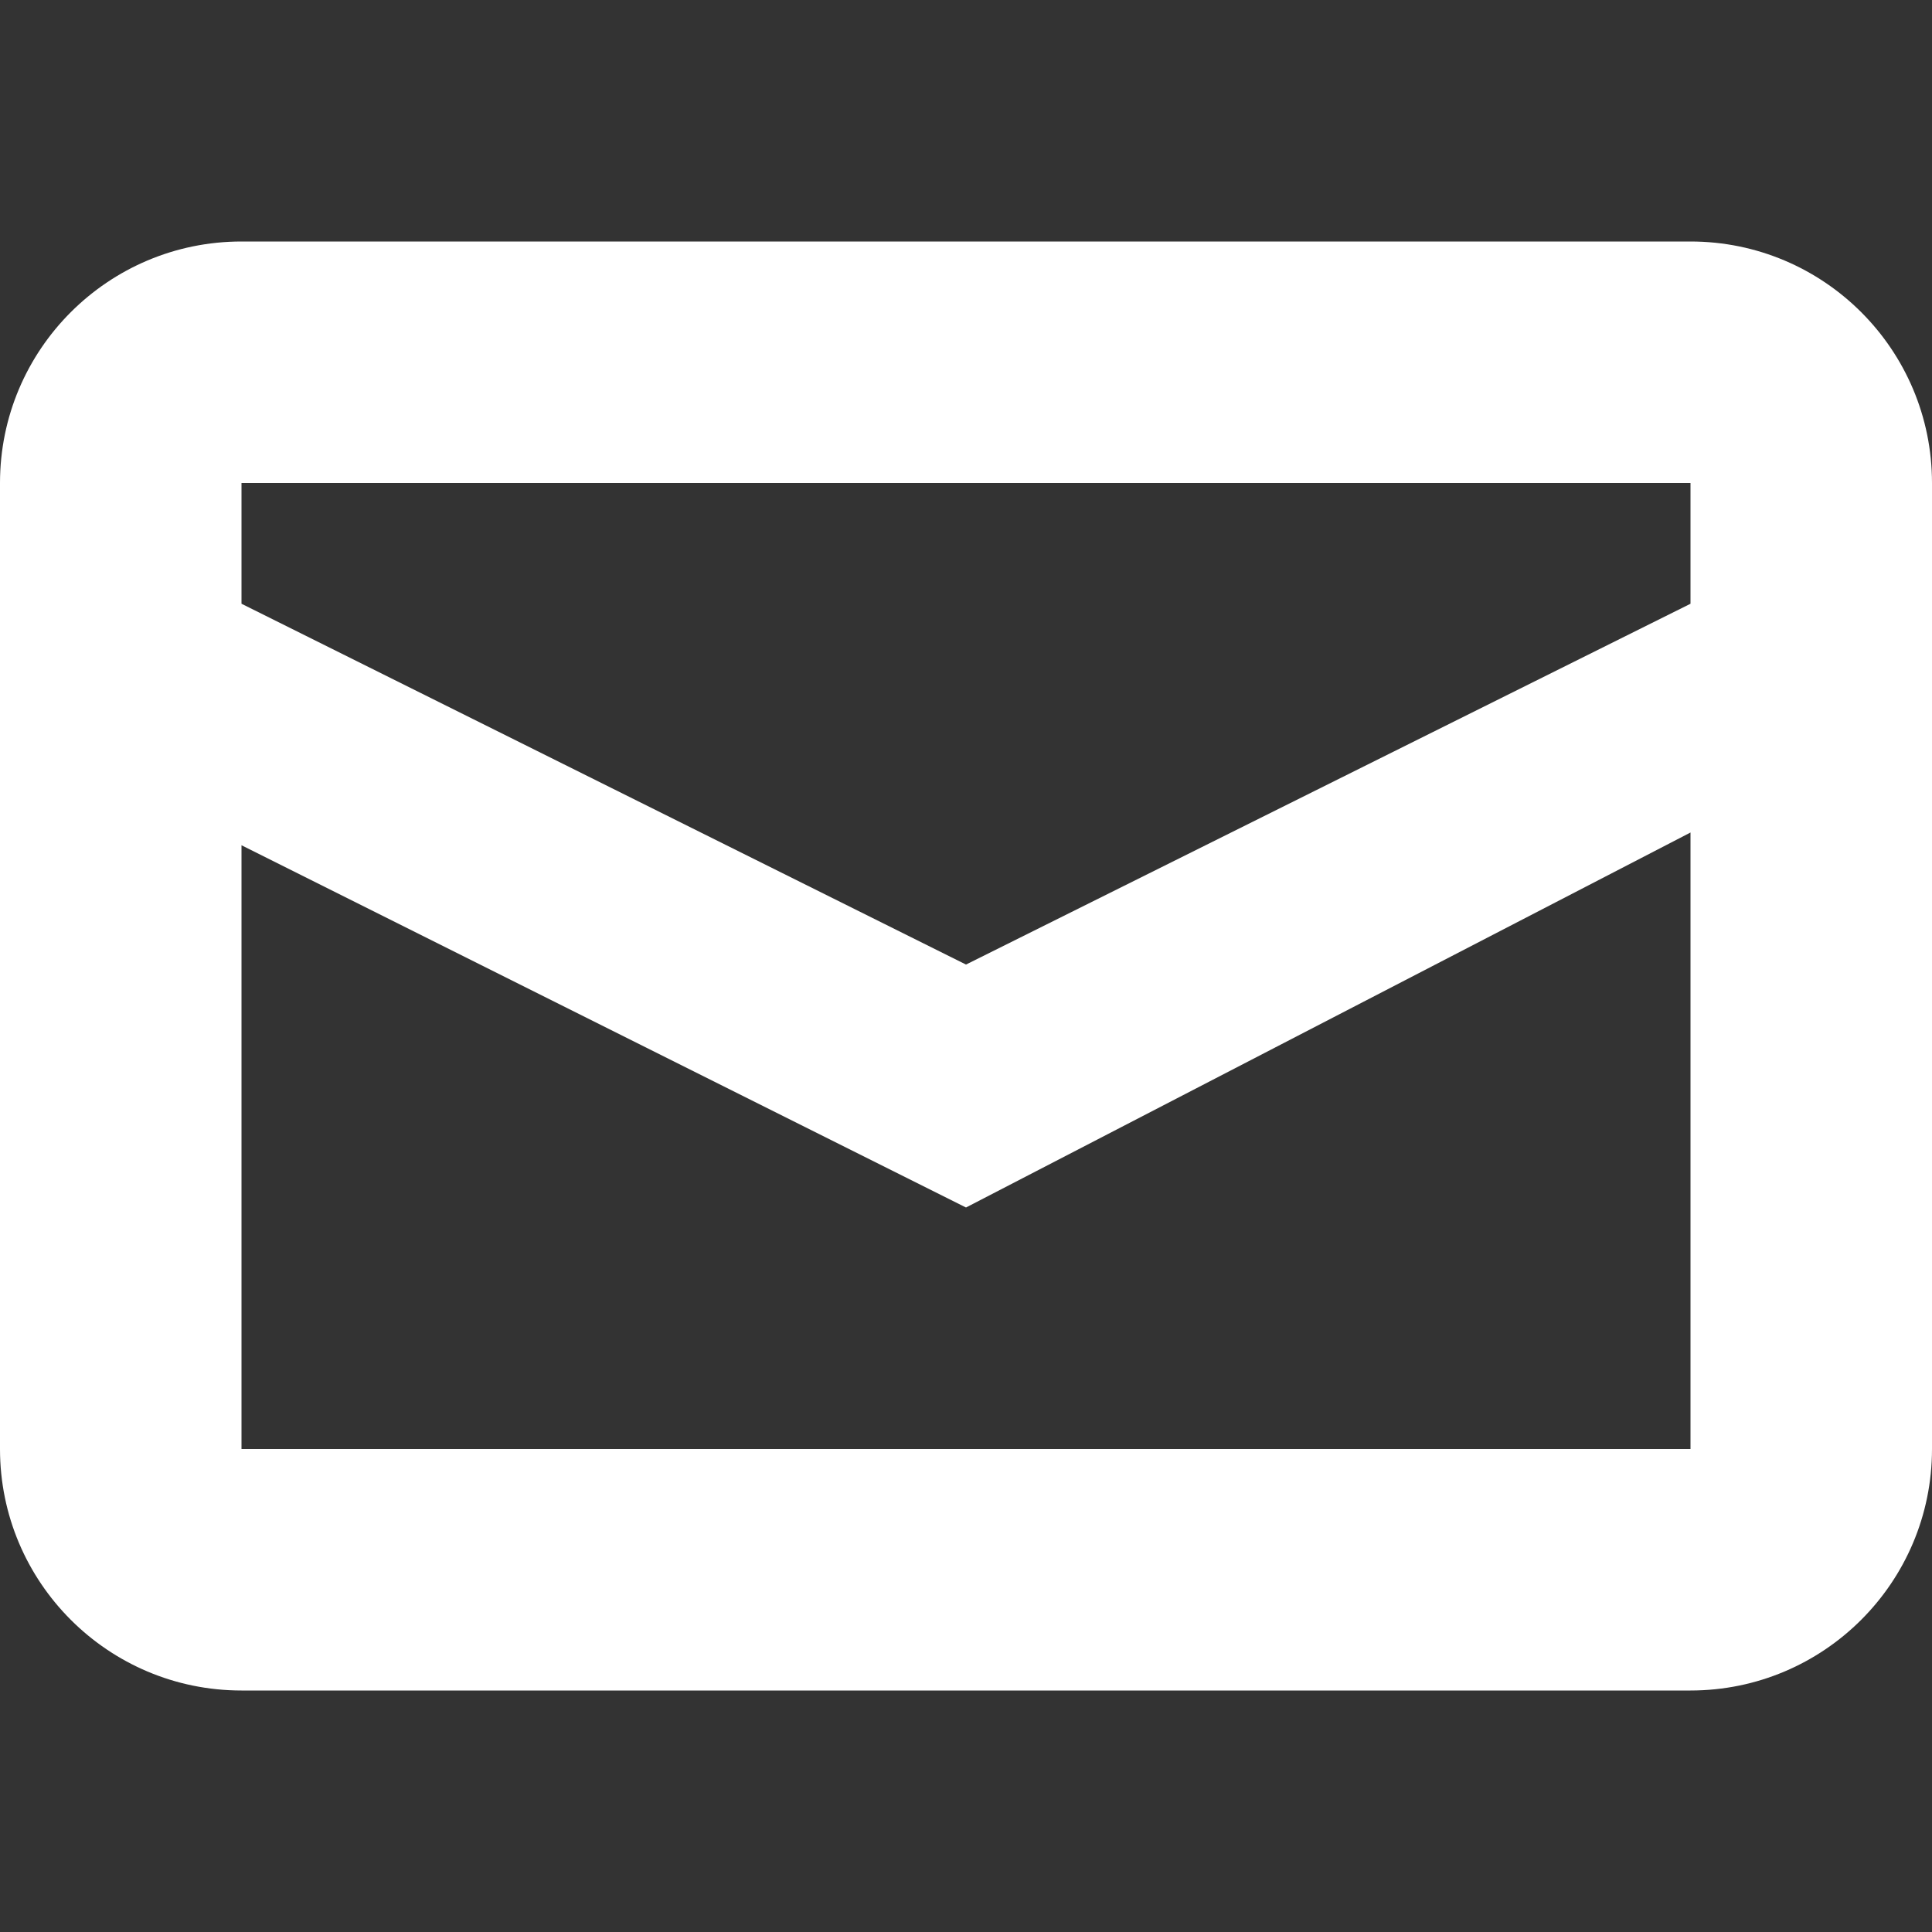 <svg width="32" height="32" viewBox="0 0 32 32" fill="none" xmlns="http://www.w3.org/2000/svg">
<rect x="0" y="0" width="32" height="32" fill="#333333" stroke="none"/>
<path fill-rule="evenodd" clip-rule="evenodd" d="M4 4H28C30.209 4 32 5.791 32 8V24C32 26.209 30.209 28 28 28H4C1.791 28 0 26.209 0 24V8C0 5.791 1.791 4 4 4ZM4 14V24H28V13.789L16 20L4 14ZM4 10L16 15.976L28 10V8H4V10Z" fill="white"/>
</svg>
